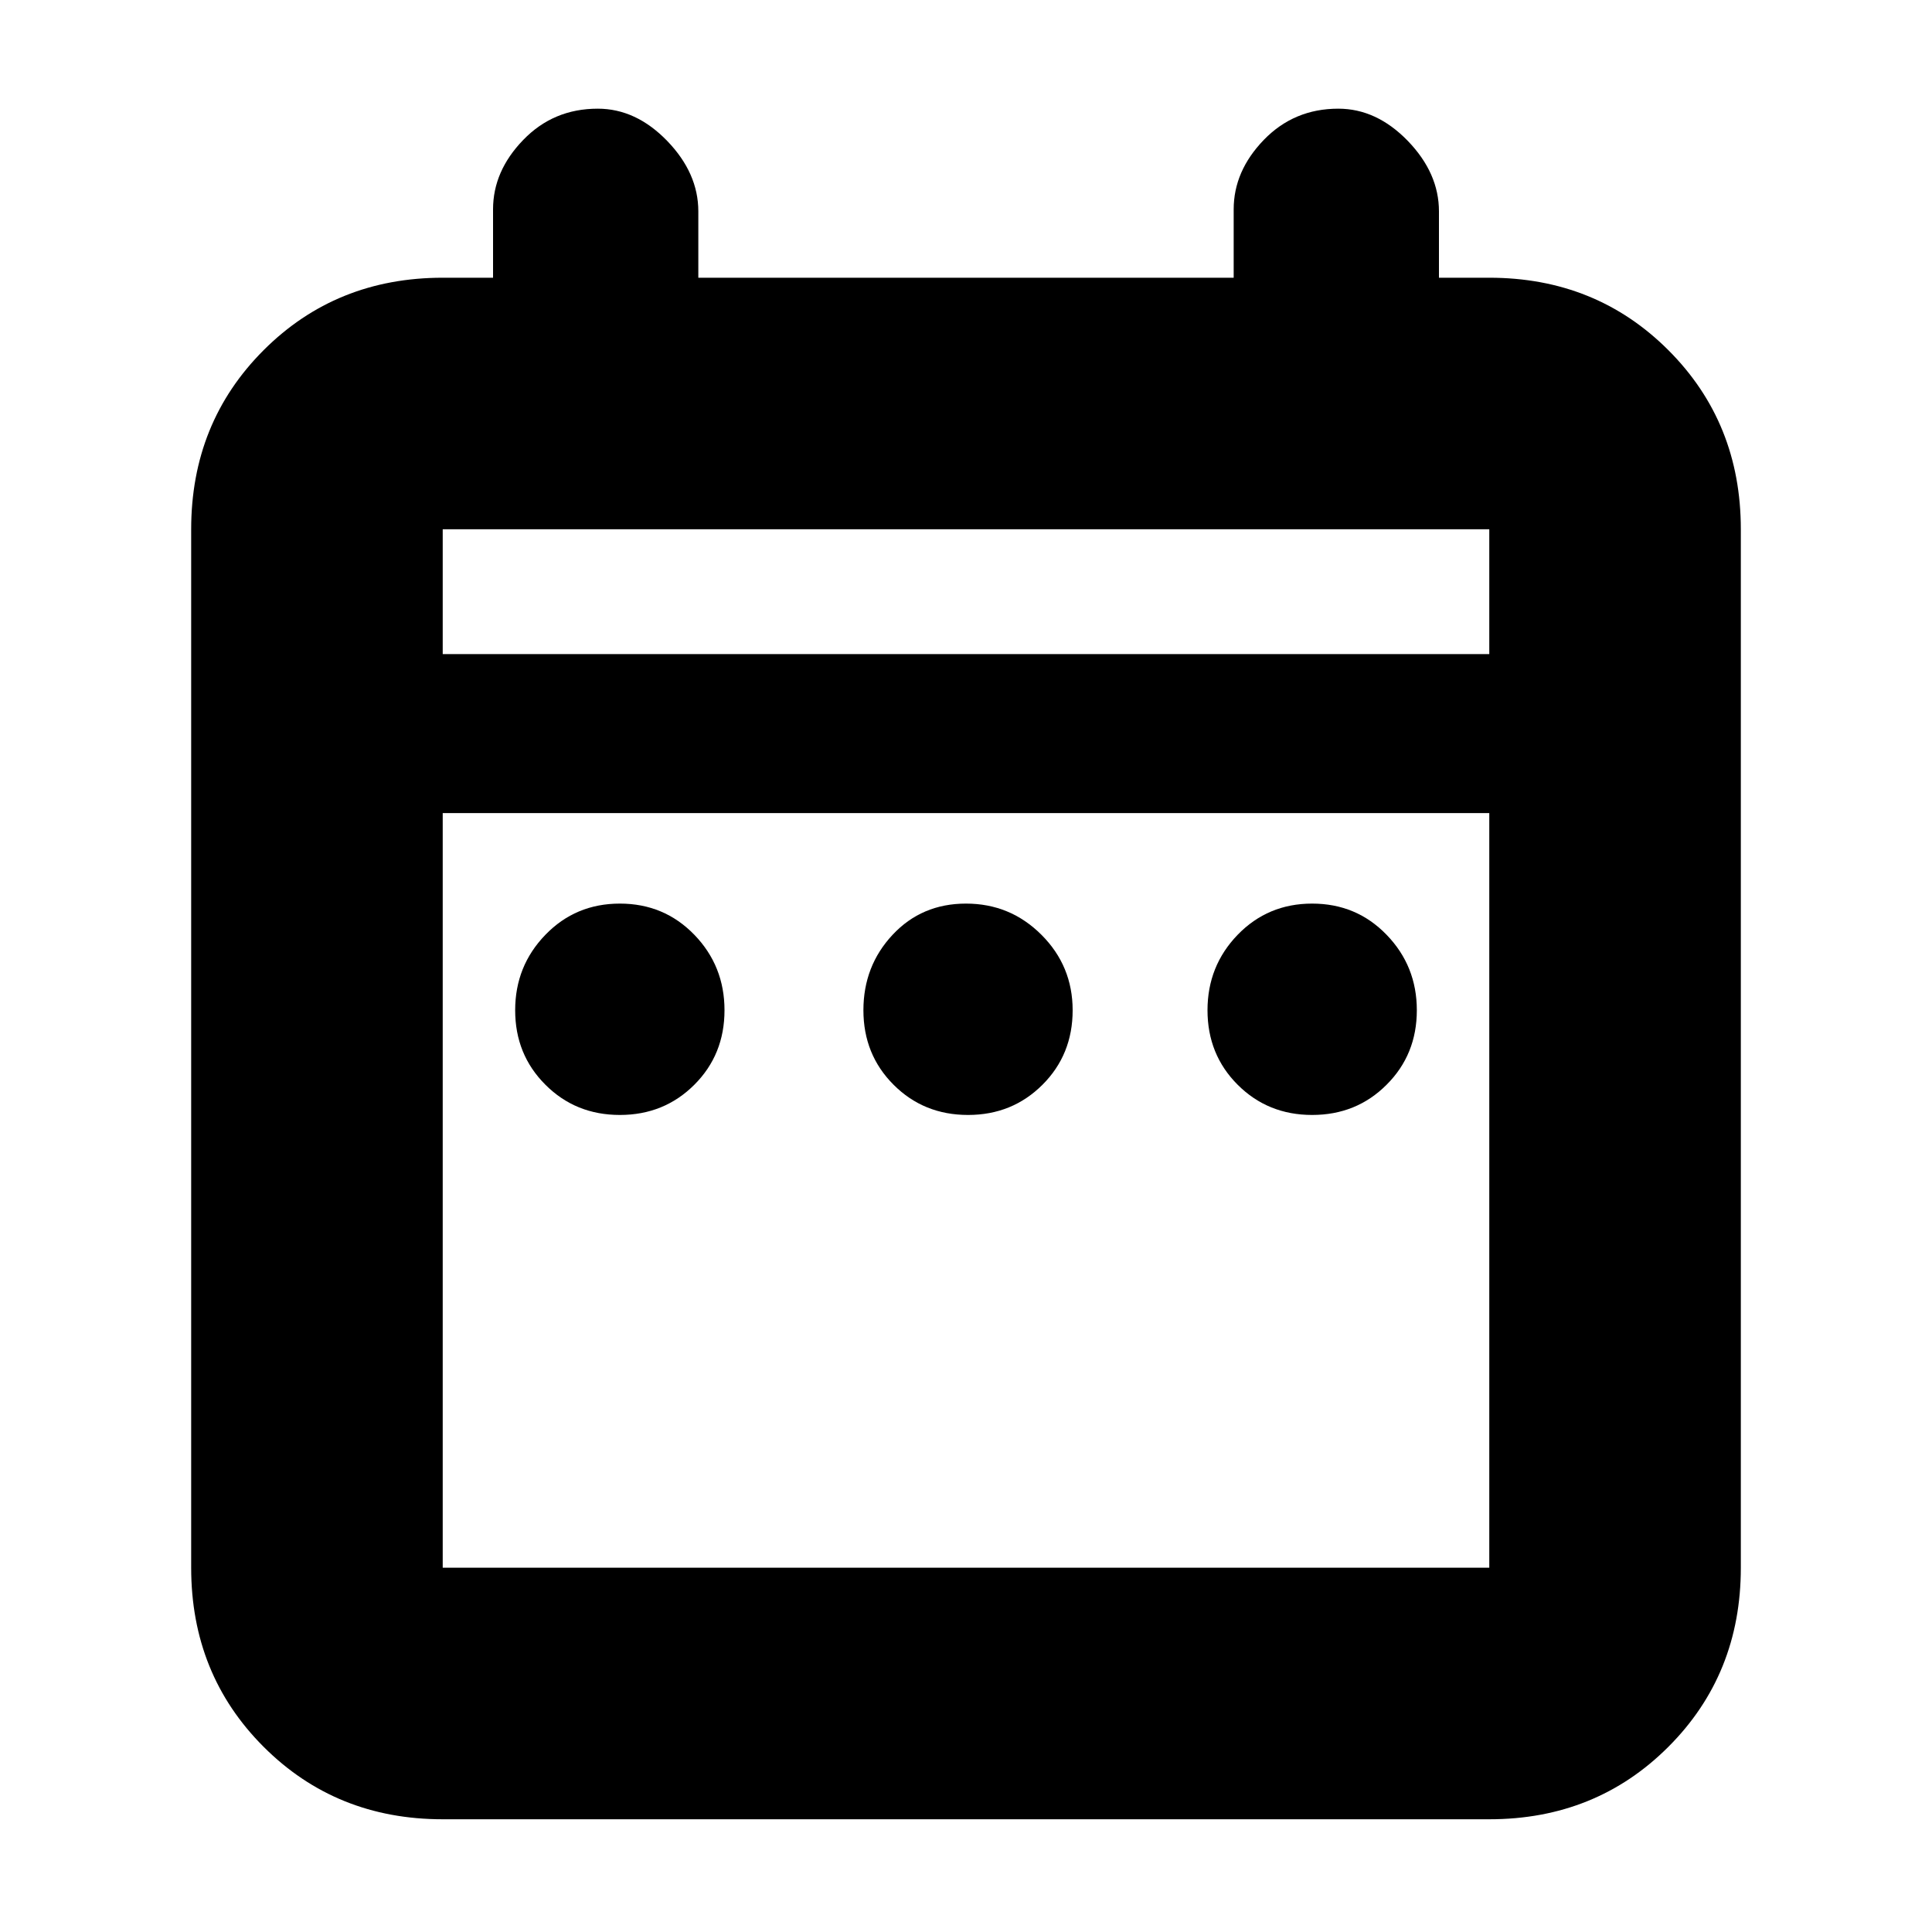<svg xmlns="http://www.w3.org/2000/svg" height="20" width="20"><path d="M6.417 11.542Q5.958 11.542 5.646 11.229Q5.333 10.917 5.333 10.458Q5.333 10 5.646 9.677Q5.958 9.354 6.417 9.354Q6.875 9.354 7.188 9.677Q7.5 10 7.5 10.458Q7.5 10.917 7.188 11.229Q6.875 11.542 6.417 11.542ZM10.021 11.542Q9.562 11.542 9.25 11.229Q8.938 10.917 8.938 10.458Q8.938 10 9.24 9.677Q9.542 9.354 10 9.354Q10.458 9.354 10.781 9.677Q11.104 10 11.104 10.458Q11.104 10.917 10.792 11.229Q10.479 11.542 10.021 11.542ZM13.583 11.542Q13.125 11.542 12.812 11.229Q12.5 10.917 12.5 10.458Q12.5 10 12.812 9.677Q13.125 9.354 13.583 9.354Q14.042 9.354 14.354 9.677Q14.667 10 14.667 10.458Q14.667 10.917 14.354 11.229Q14.042 11.542 13.583 11.542ZM4.583 18.833Q3.479 18.833 2.729 18.083Q1.979 17.333 1.979 16.229V5.479Q1.979 4.375 2.729 3.625Q3.479 2.875 4.583 2.875H5.104V2.167Q5.104 1.771 5.417 1.448Q5.729 1.125 6.188 1.125Q6.583 1.125 6.906 1.458Q7.229 1.792 7.229 2.188V2.875H12.771V2.167Q12.771 1.771 13.083 1.448Q13.396 1.125 13.854 1.125Q14.25 1.125 14.573 1.458Q14.896 1.792 14.896 2.188V2.875H15.417Q16.521 2.875 17.271 3.625Q18.021 4.375 18.021 5.479V16.229Q18.021 17.333 17.271 18.083Q16.521 18.833 15.417 18.833ZM4.583 16.229H15.417Q15.417 16.229 15.417 16.229Q15.417 16.229 15.417 16.229V8.417H4.583V16.229Q4.583 16.229 4.583 16.229Q4.583 16.229 4.583 16.229ZM4.583 6.771H15.417V5.479Q15.417 5.479 15.417 5.479Q15.417 5.479 15.417 5.479H4.583Q4.583 5.479 4.583 5.479Q4.583 5.479 4.583 5.479ZM4.583 6.771V5.479Q4.583 5.479 4.583 5.479Q4.583 5.479 4.583 5.479Q4.583 5.479 4.583 5.479Q4.583 5.479 4.583 5.479V6.771Z"/></svg>